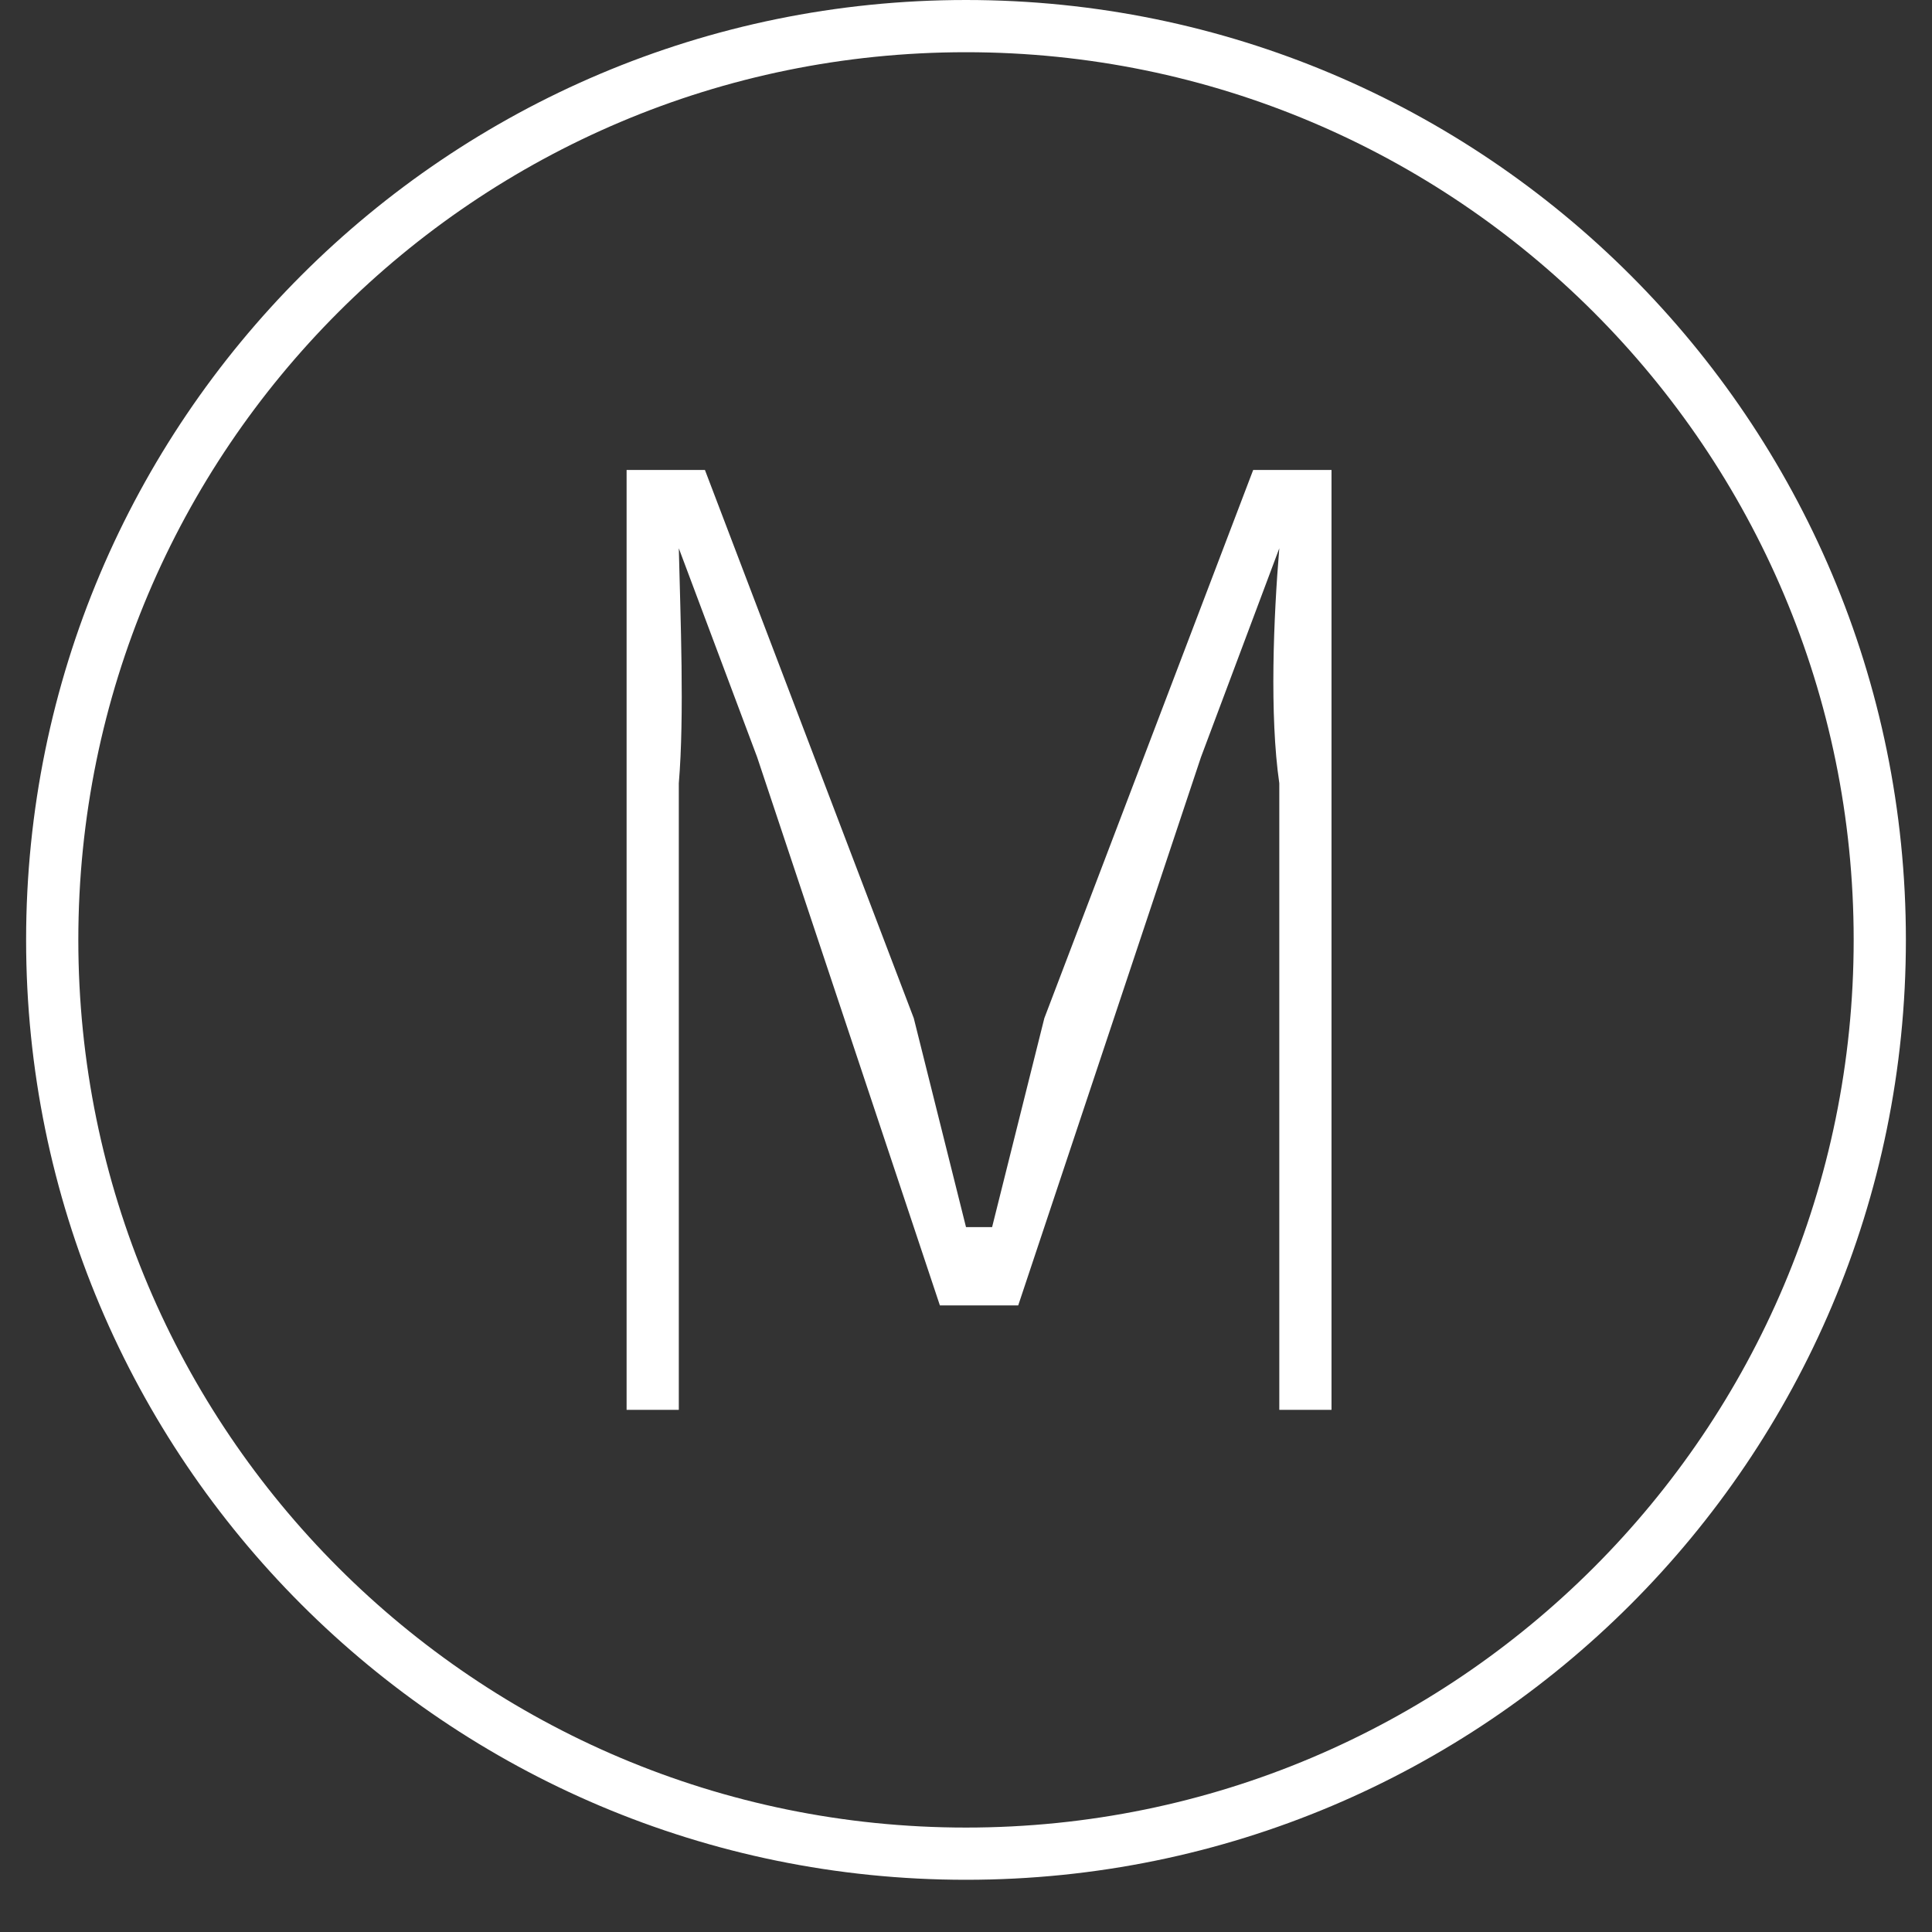 <?xml version="1.0" encoding="UTF-8" standalone="no"?>
<svg width="74px" height="74px" viewBox="0 0 74 74" version="1.1" xmlns="http://www.w3.org/2000/svg" xmlns:xlink="http://www.w3.org/1999/xlink" xmlns:sketch="http://www.bohemiancoding.com/sketch/ns">
    <rect x="0" y="0" width="74" height="74" fill="#333333" stroke="none"/>
    <!-- Generator: Sketch 3.0.3 (7891) - http://www.bohemiancoding.com/sketch -->
    <title>vector</title>
    <desc>Created with Sketch.</desc>
    <defs></defs>
    <g id="Page-1" stroke="none" stroke-width="1" fill="none" fill-rule="evenodd" sketch:type="MSPage">
        <g id="meeet-co-lander-1.4f" sketch:type="MSArtboardGroup" transform="translate(-483, -128)" fill="#FFFFFF">
            <g id="1-landing" sketch:type="MSLayerGroup">
                <g id="m-logo" transform="translate(484, 128)" sketch:type="MSShapeGroup">
                    <g id="vector">
                        <path d="M23,54 L25,54 L25,30 C25.219,27.396 25.061,23.627 25,21 L25,21 L28,29 L35,50 L38,50 L45,29 L48,21 L48,21 C47.781,23.627 47.622,27.396 48,30 L48,54 L50,54 L50,18 L47,18 L39,39 L37,47 L36,47 L34,39 L26,18 L23,18 L23,54 Z" id="M"></path>
                        <path d="M72,36 C72,16.118 55.882,0 36,0 C16.118,0 0,16.118 0,36 C0,55.882 16.118,72 36,72 C55.882,72 72,55.882 72,36 Z M2,36 C2,17.222 17.222,2 36,2 C54.778,2 70,17.222 70,36 C70,54.778 54.778,70 36,70 C17.222,70 2,54.778 2,36 Z" id="Oval-1"></path>
                    </g>
                </g>
            </g>
        </g>
    </g>
</svg>